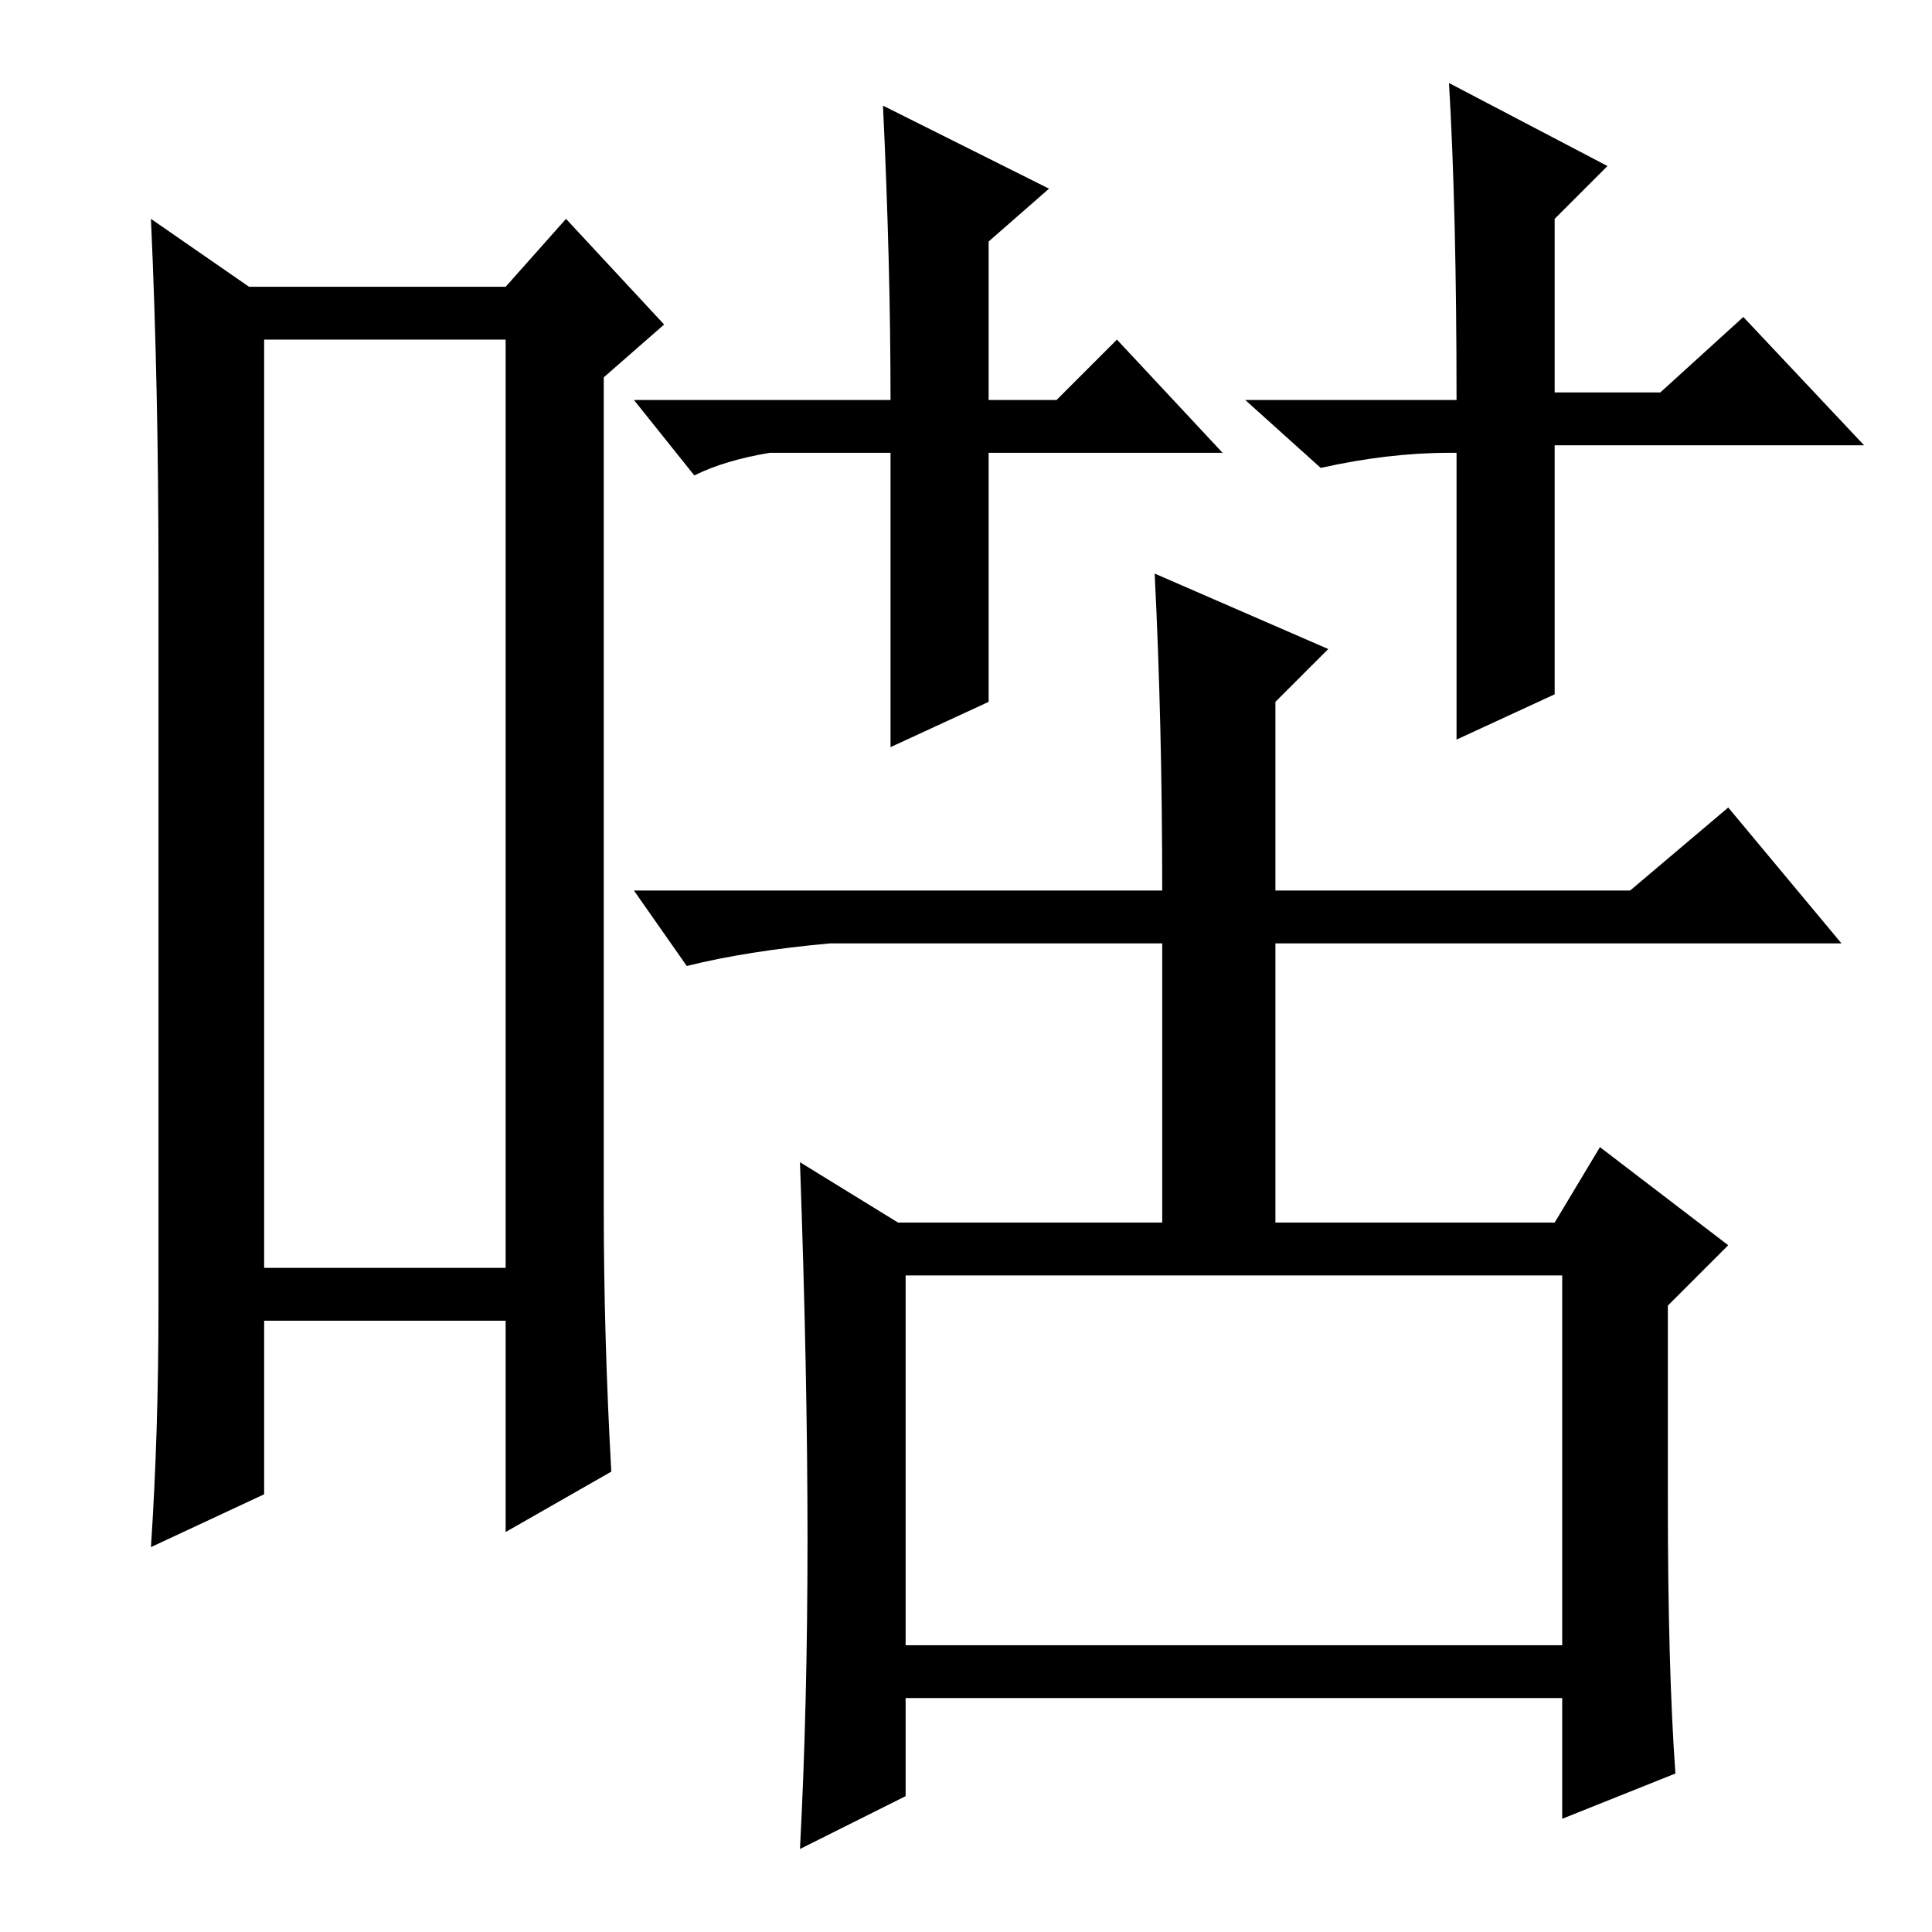 <?xml version="1.0" standalone="no"?>
<!DOCTYPE svg PUBLIC "-//W3C//DTD SVG 1.1//EN" "http://www.w3.org/Graphics/SVG/1.1/DTD/svg11.dtd" >
<svg xmlns="http://www.w3.org/2000/svg" xmlns:xlink="http://www.w3.org/1999/xlink" version="1.1" viewBox="0 -36 256 256">
  <g transform="matrix(1 0 0 -1 0 220)">
   <path fill="currentColor"
d="M193 196h-1q-8 0 -17 -2l-10 9h28q0 25 -1 42l21 -11l-7 -7v-23h14l11 10l16 -17h-41v-33l-13 -6v38zM118 196h-16q-6 -1 -10 -3l-8 10h34q0 18 -1 39l22 -11l-8 -7v-21h9l8 8l14 -15h-31v-33l-13 -6v39zM154 131h-44q-11 -1 -19 -3l-7 10h70q0 22 -1 42l23 -10l-7 -7
v-25h47l13 11l15 -18h-75v-37h37l6 10l17 -13l-8 -8v-26q0 -22 1 -36l-15 -6v16h-87v-13l-14 -7q1 19 1 41t-1 50l13 -8h35v37zM120 87v-49h87v49h-87zM35 211v-123h32v123h-32zM21 83v97q0 25 -1 47l13 -9h34l8 9l13 -14l-8 -7v-110q0 -17 1 -35l-14 -8v28h-32v-23l-15 -7
q1 15 1 32z" />
  </g>

</svg>
